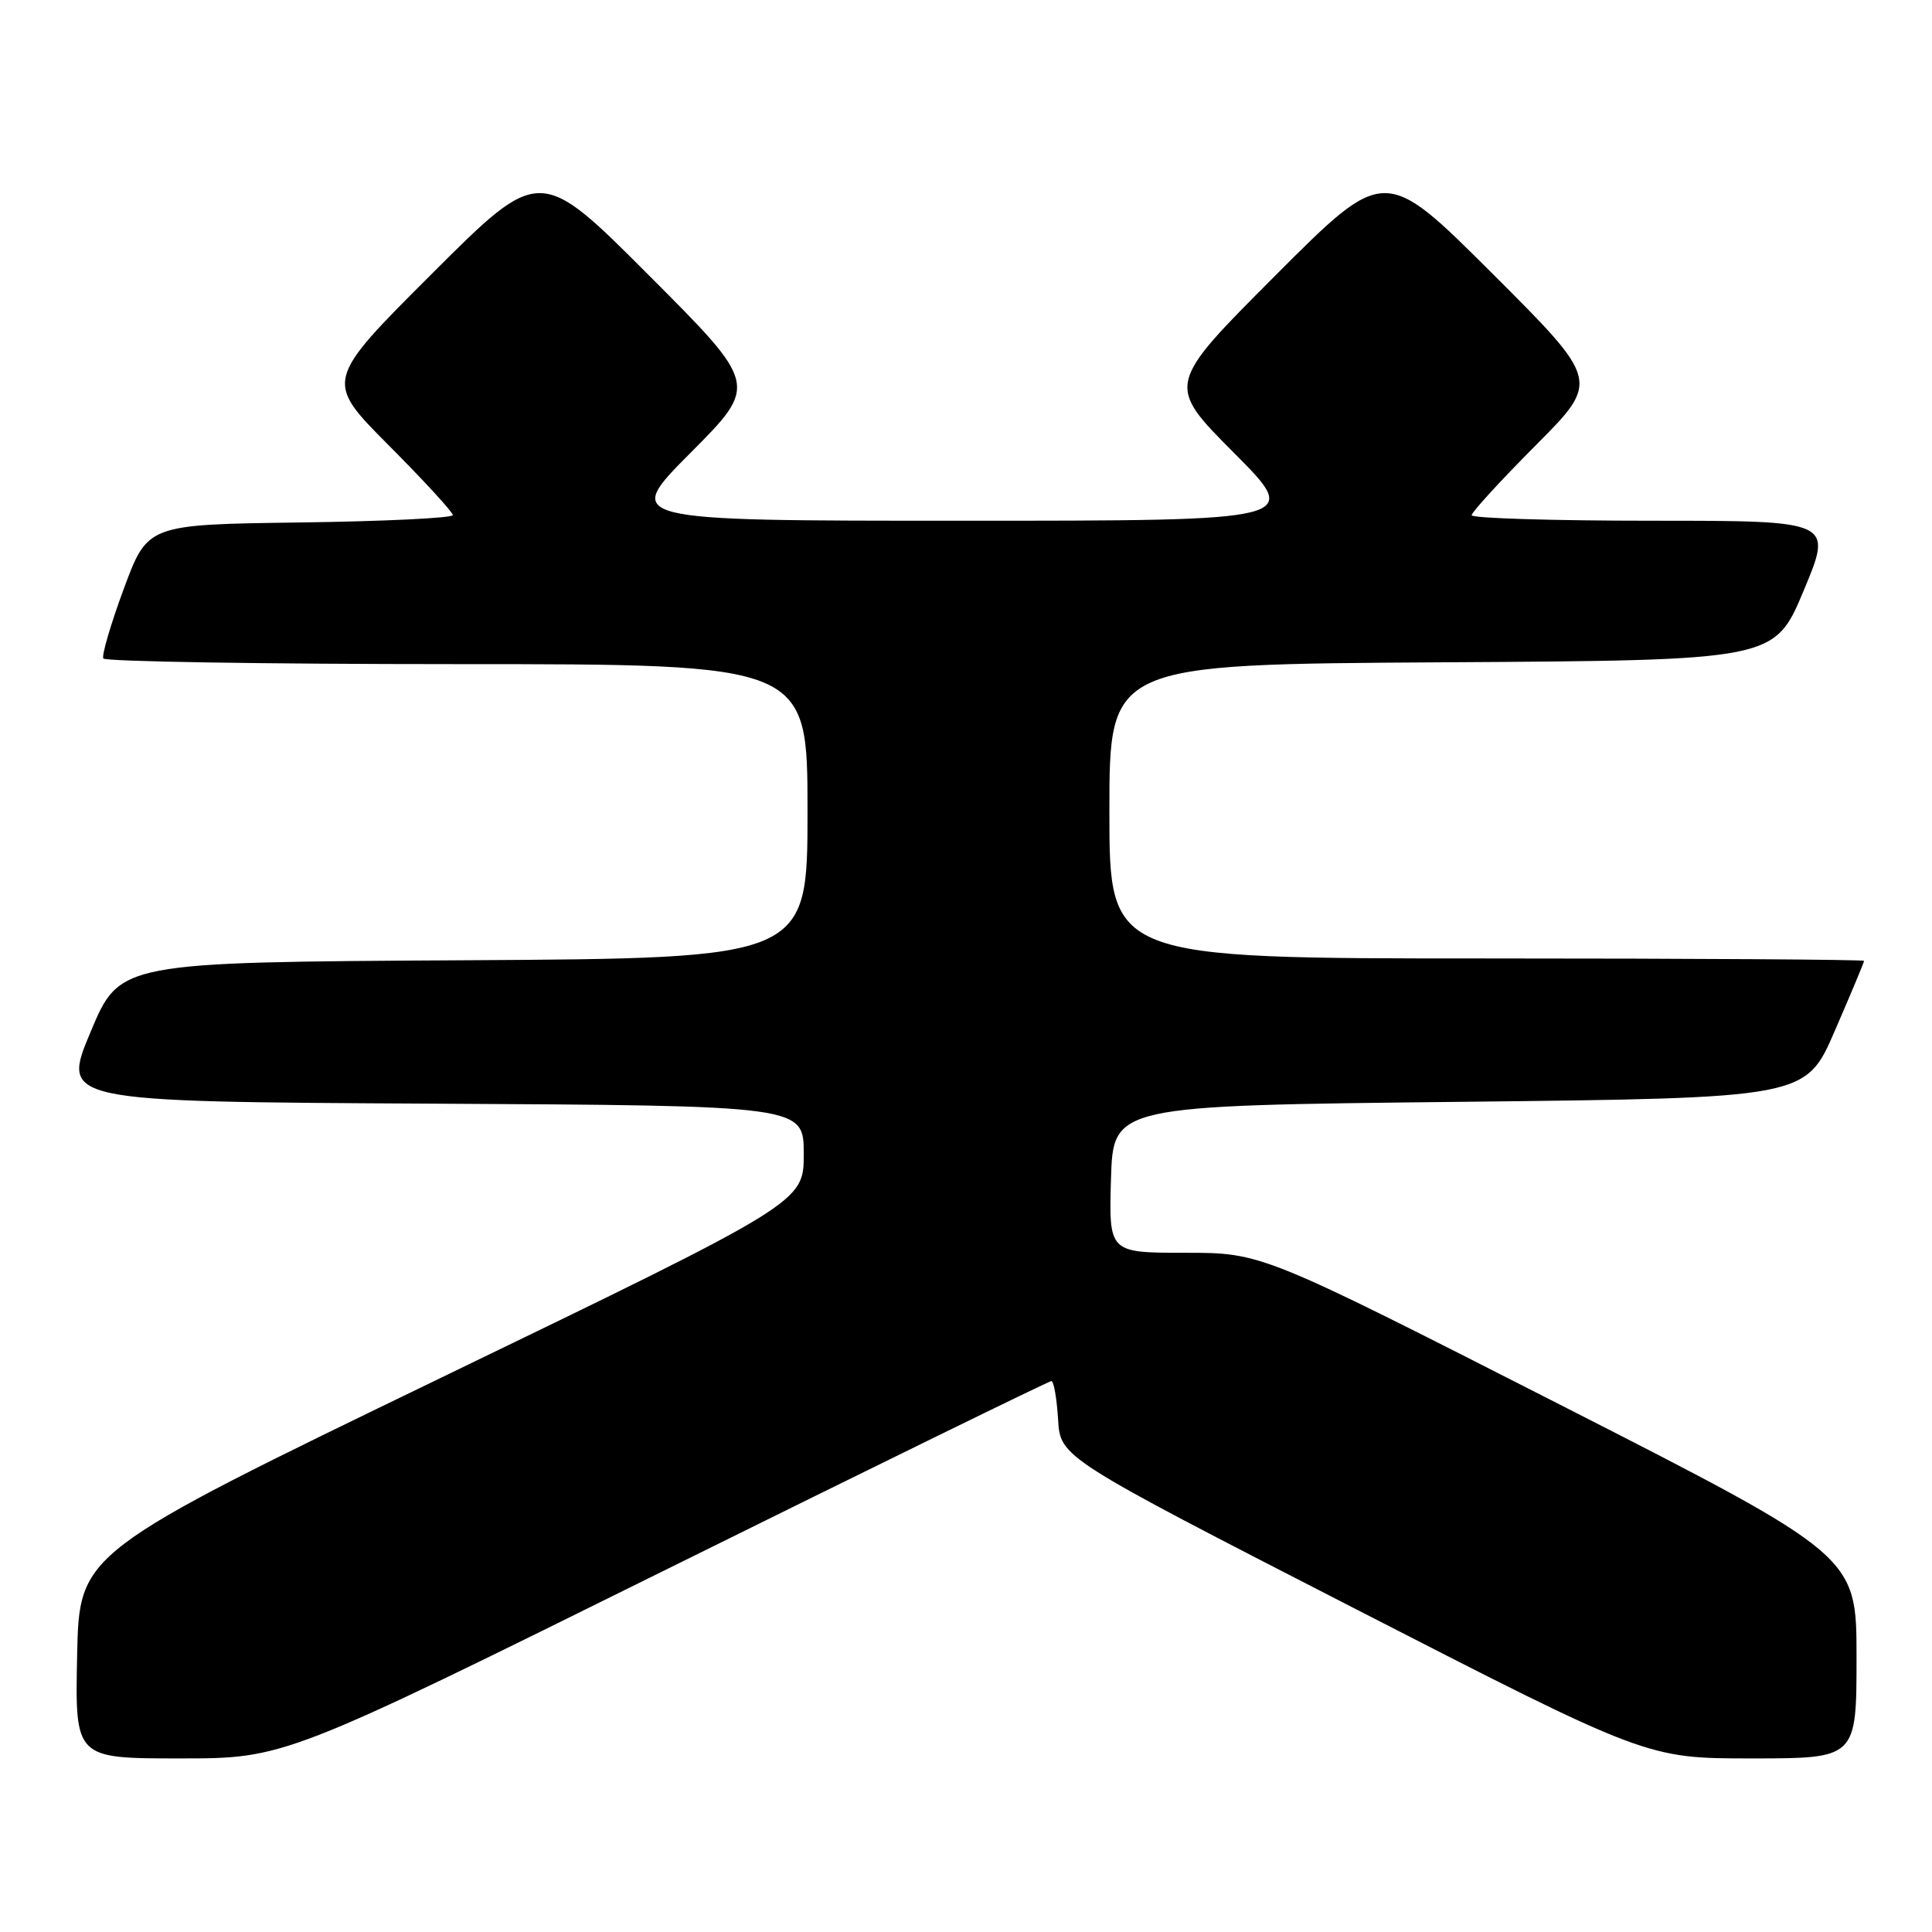 <?xml version="1.0" encoding="UTF-8" standalone="no"?>
<!DOCTYPE svg PUBLIC "-//W3C//DTD SVG 1.1//EN" "http://www.w3.org/Graphics/SVG/1.1/DTD/svg11.dtd" >
<svg xmlns="http://www.w3.org/2000/svg" xmlns:xlink="http://www.w3.org/1999/xlink" version="1.1" viewBox="0 0 256 256">
 <g >
 <path fill="currentColor"
d=" M 88.22 208.00 C 116.00 194.25 138.99 183.00 139.31 183.00 C 139.63 183.00 140.03 185.28 140.20 188.06 C 140.50 193.12 140.50 193.12 179.35 213.06 C 218.21 233.00 218.21 233.00 232.10 233.00 C 246.00 233.00 246.00 233.00 246.00 219.57 C 246.00 206.15 246.00 206.15 206.60 186.07 C 167.19 166.00 167.19 166.00 157.06 166.00 C 146.93 166.00 146.93 166.00 147.21 156.25 C 147.50 146.50 147.50 146.50 193.38 146.00 C 239.27 145.50 239.27 145.50 243.13 136.57 C 245.26 131.66 247.00 127.50 247.00 127.32 C 247.00 127.15 224.50 127.00 197.00 127.00 C 147.00 127.00 147.00 127.00 147.00 107.51 C 147.00 88.02 147.00 88.02 191.06 87.76 C 235.13 87.50 235.13 87.50 239.00 78.25 C 242.87 69.00 242.87 69.00 218.94 69.00 C 205.77 69.00 195.00 68.67 195.00 68.27 C 195.00 67.87 198.82 63.70 203.50 59.00 C 211.99 50.47 211.99 50.47 197.73 36.23 C 183.47 22.00 183.47 22.00 169.00 36.50 C 154.53 50.99 154.53 50.99 163.50 60.00 C 172.46 69.00 172.46 69.00 127.50 69.00 C 82.54 69.00 82.54 69.00 91.50 60.00 C 100.47 50.99 100.47 50.99 86.00 36.50 C 71.53 22.00 71.53 22.00 57.27 36.23 C 43.01 50.47 43.01 50.47 51.50 59.00 C 56.18 63.70 60.00 67.86 60.00 68.25 C 60.00 68.64 50.90 69.08 39.78 69.23 C 19.56 69.50 19.56 69.50 16.41 78.00 C 14.68 82.67 13.46 86.84 13.69 87.25 C 13.93 87.66 35.02 88.00 60.56 88.00 C 107.00 88.00 107.00 88.00 107.00 107.49 C 107.00 126.98 107.00 126.98 61.44 127.24 C 15.87 127.50 15.87 127.50 12.00 136.74 C 8.13 145.98 8.13 145.98 57.32 146.24 C 106.50 146.50 106.50 146.50 106.50 152.91 C 106.50 159.32 106.50 159.32 58.50 182.53 C 10.50 205.75 10.50 205.75 10.22 219.37 C 9.94 233.00 9.94 233.00 23.83 233.00 C 37.71 233.00 37.71 233.00 88.22 208.00 Z "/>
</g>
</svg>